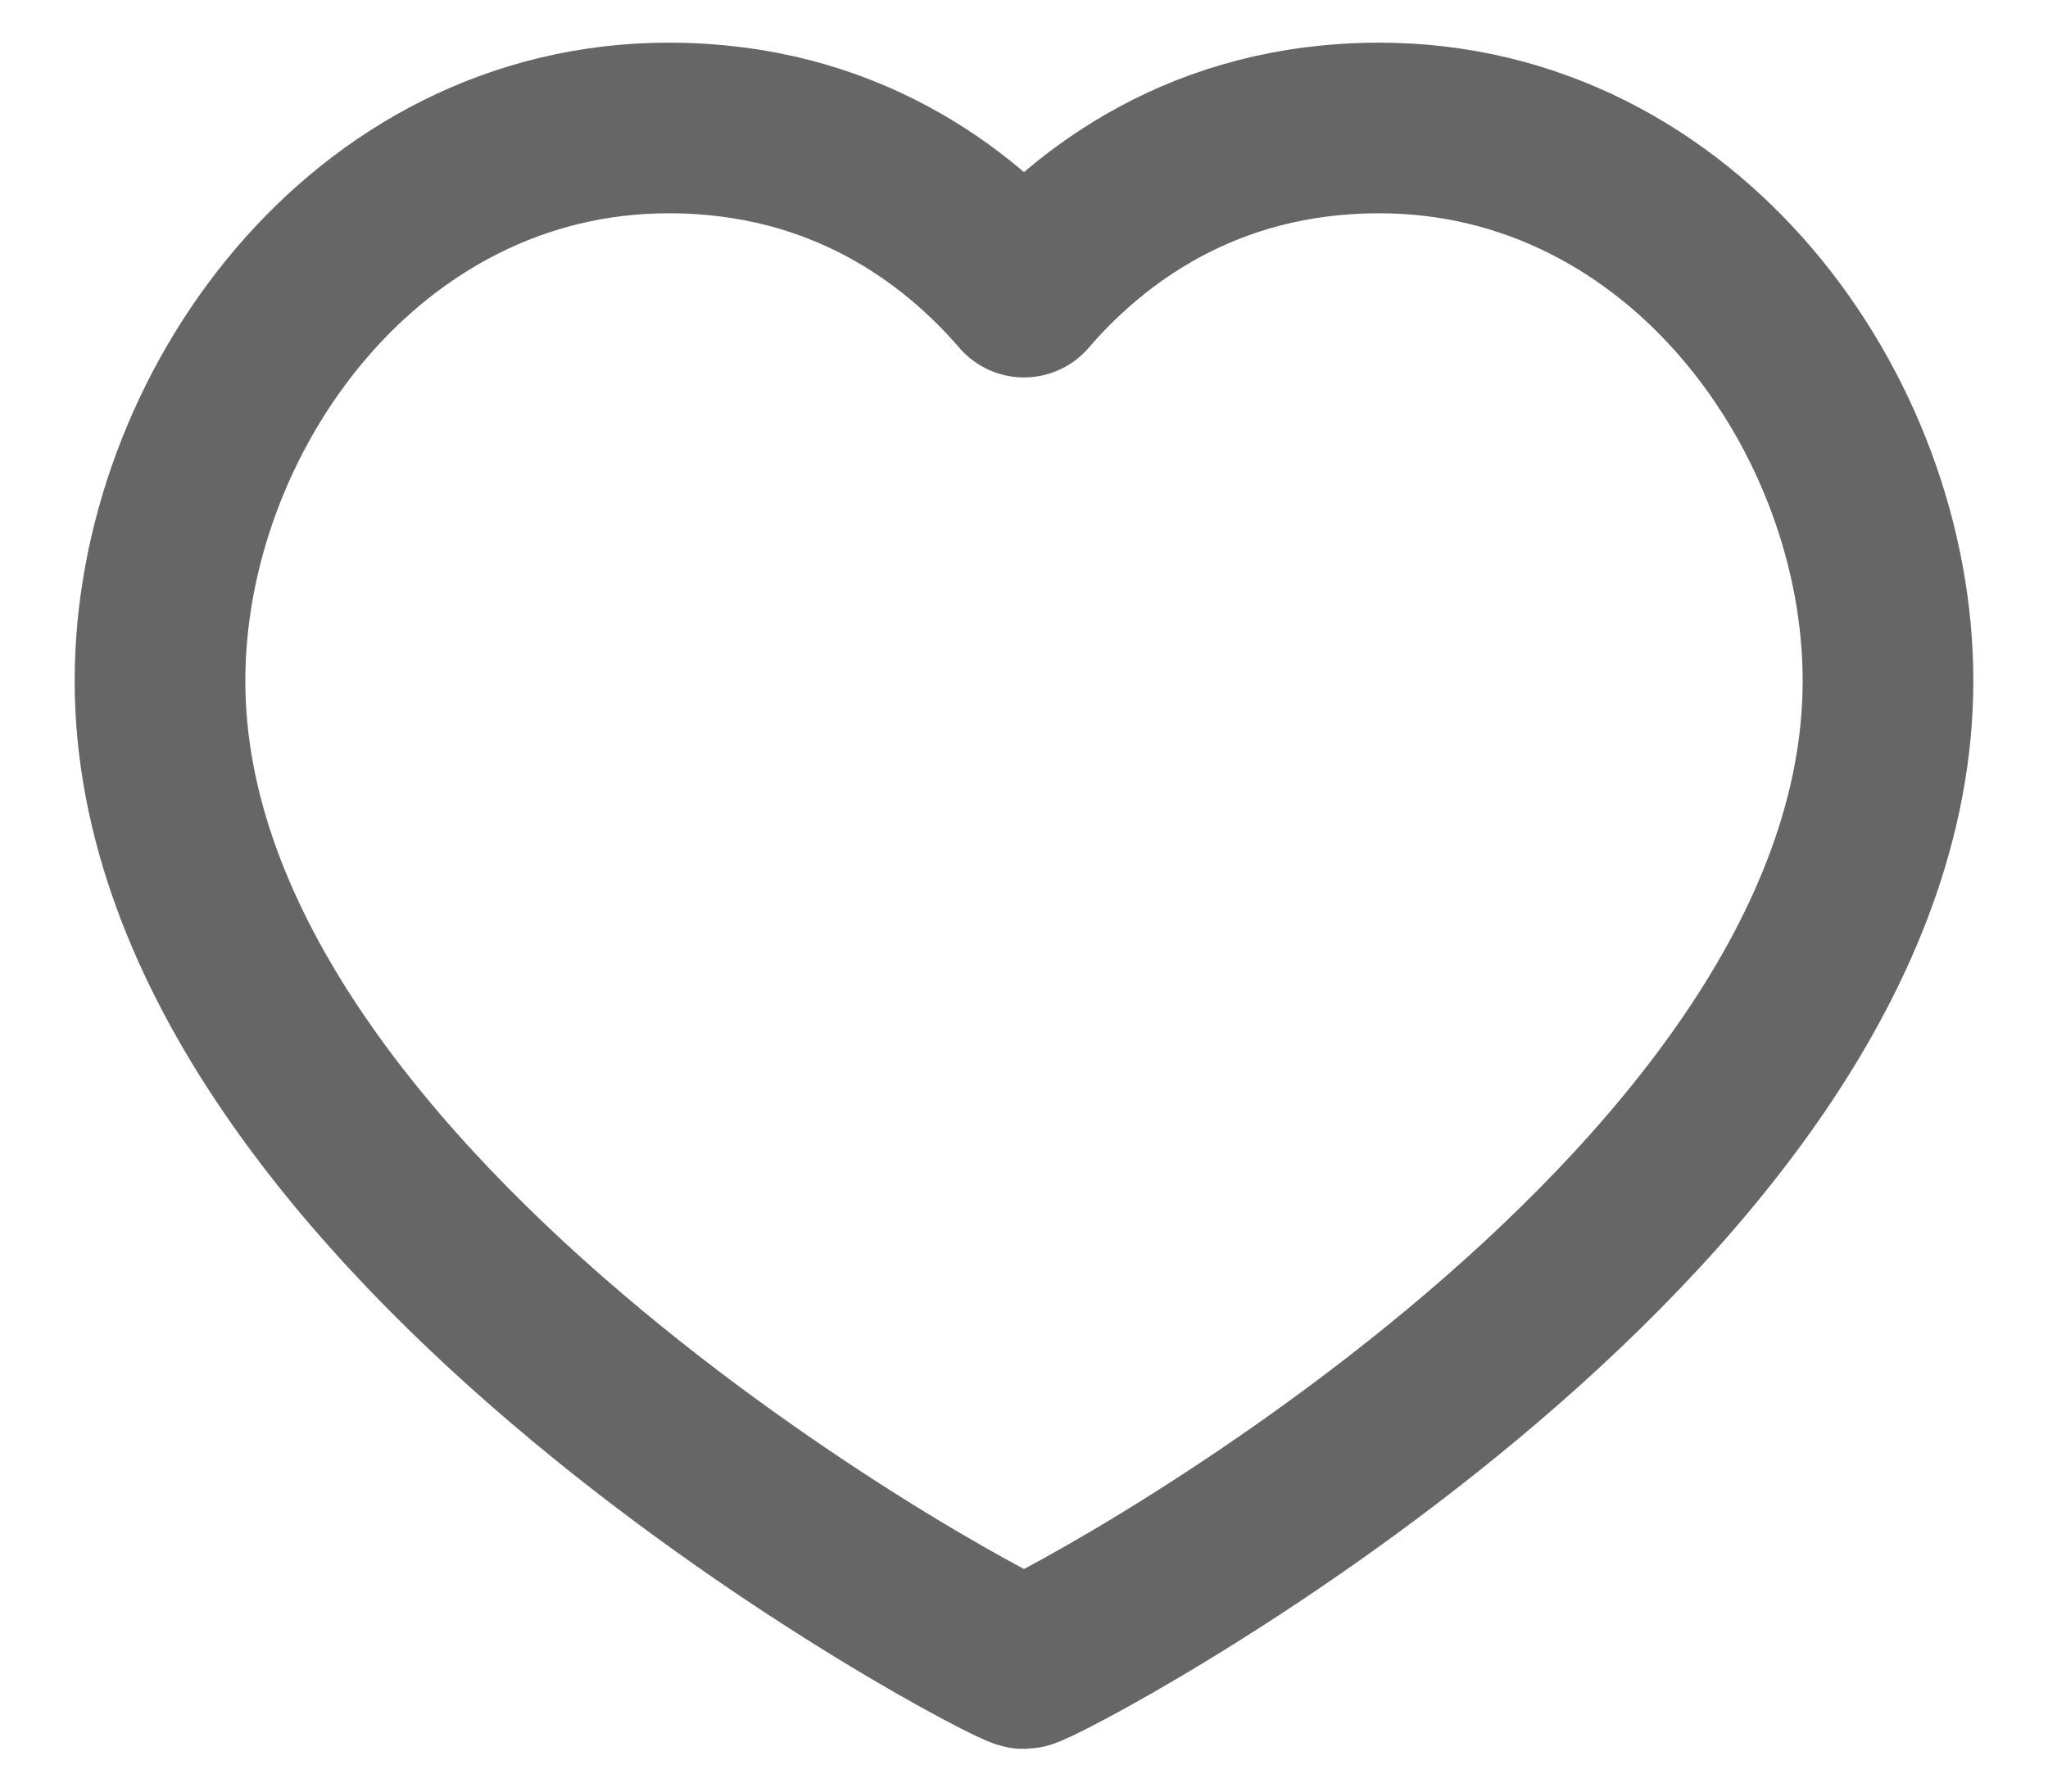 <svg width="24" height="21" viewBox="0 0 24 21" fill="none" xmlns="http://www.w3.org/2000/svg">
<path d="M16.163 1.5C19.729 1.5 22.125 4.853 22.125 7.98C22.125 14.314 12.18 19.5 12 19.5C11.82 19.5 1.875 14.314 1.875 7.98C1.875 4.853 4.271 1.5 7.838 1.5C9.885 1.5 11.224 2.524 12 3.424C12.776 2.524 14.115 1.5 16.163 1.5Z" stroke="#666666" stroke-width="2" stroke-linecap="round" stroke-linejoin="round"/>
</svg>
